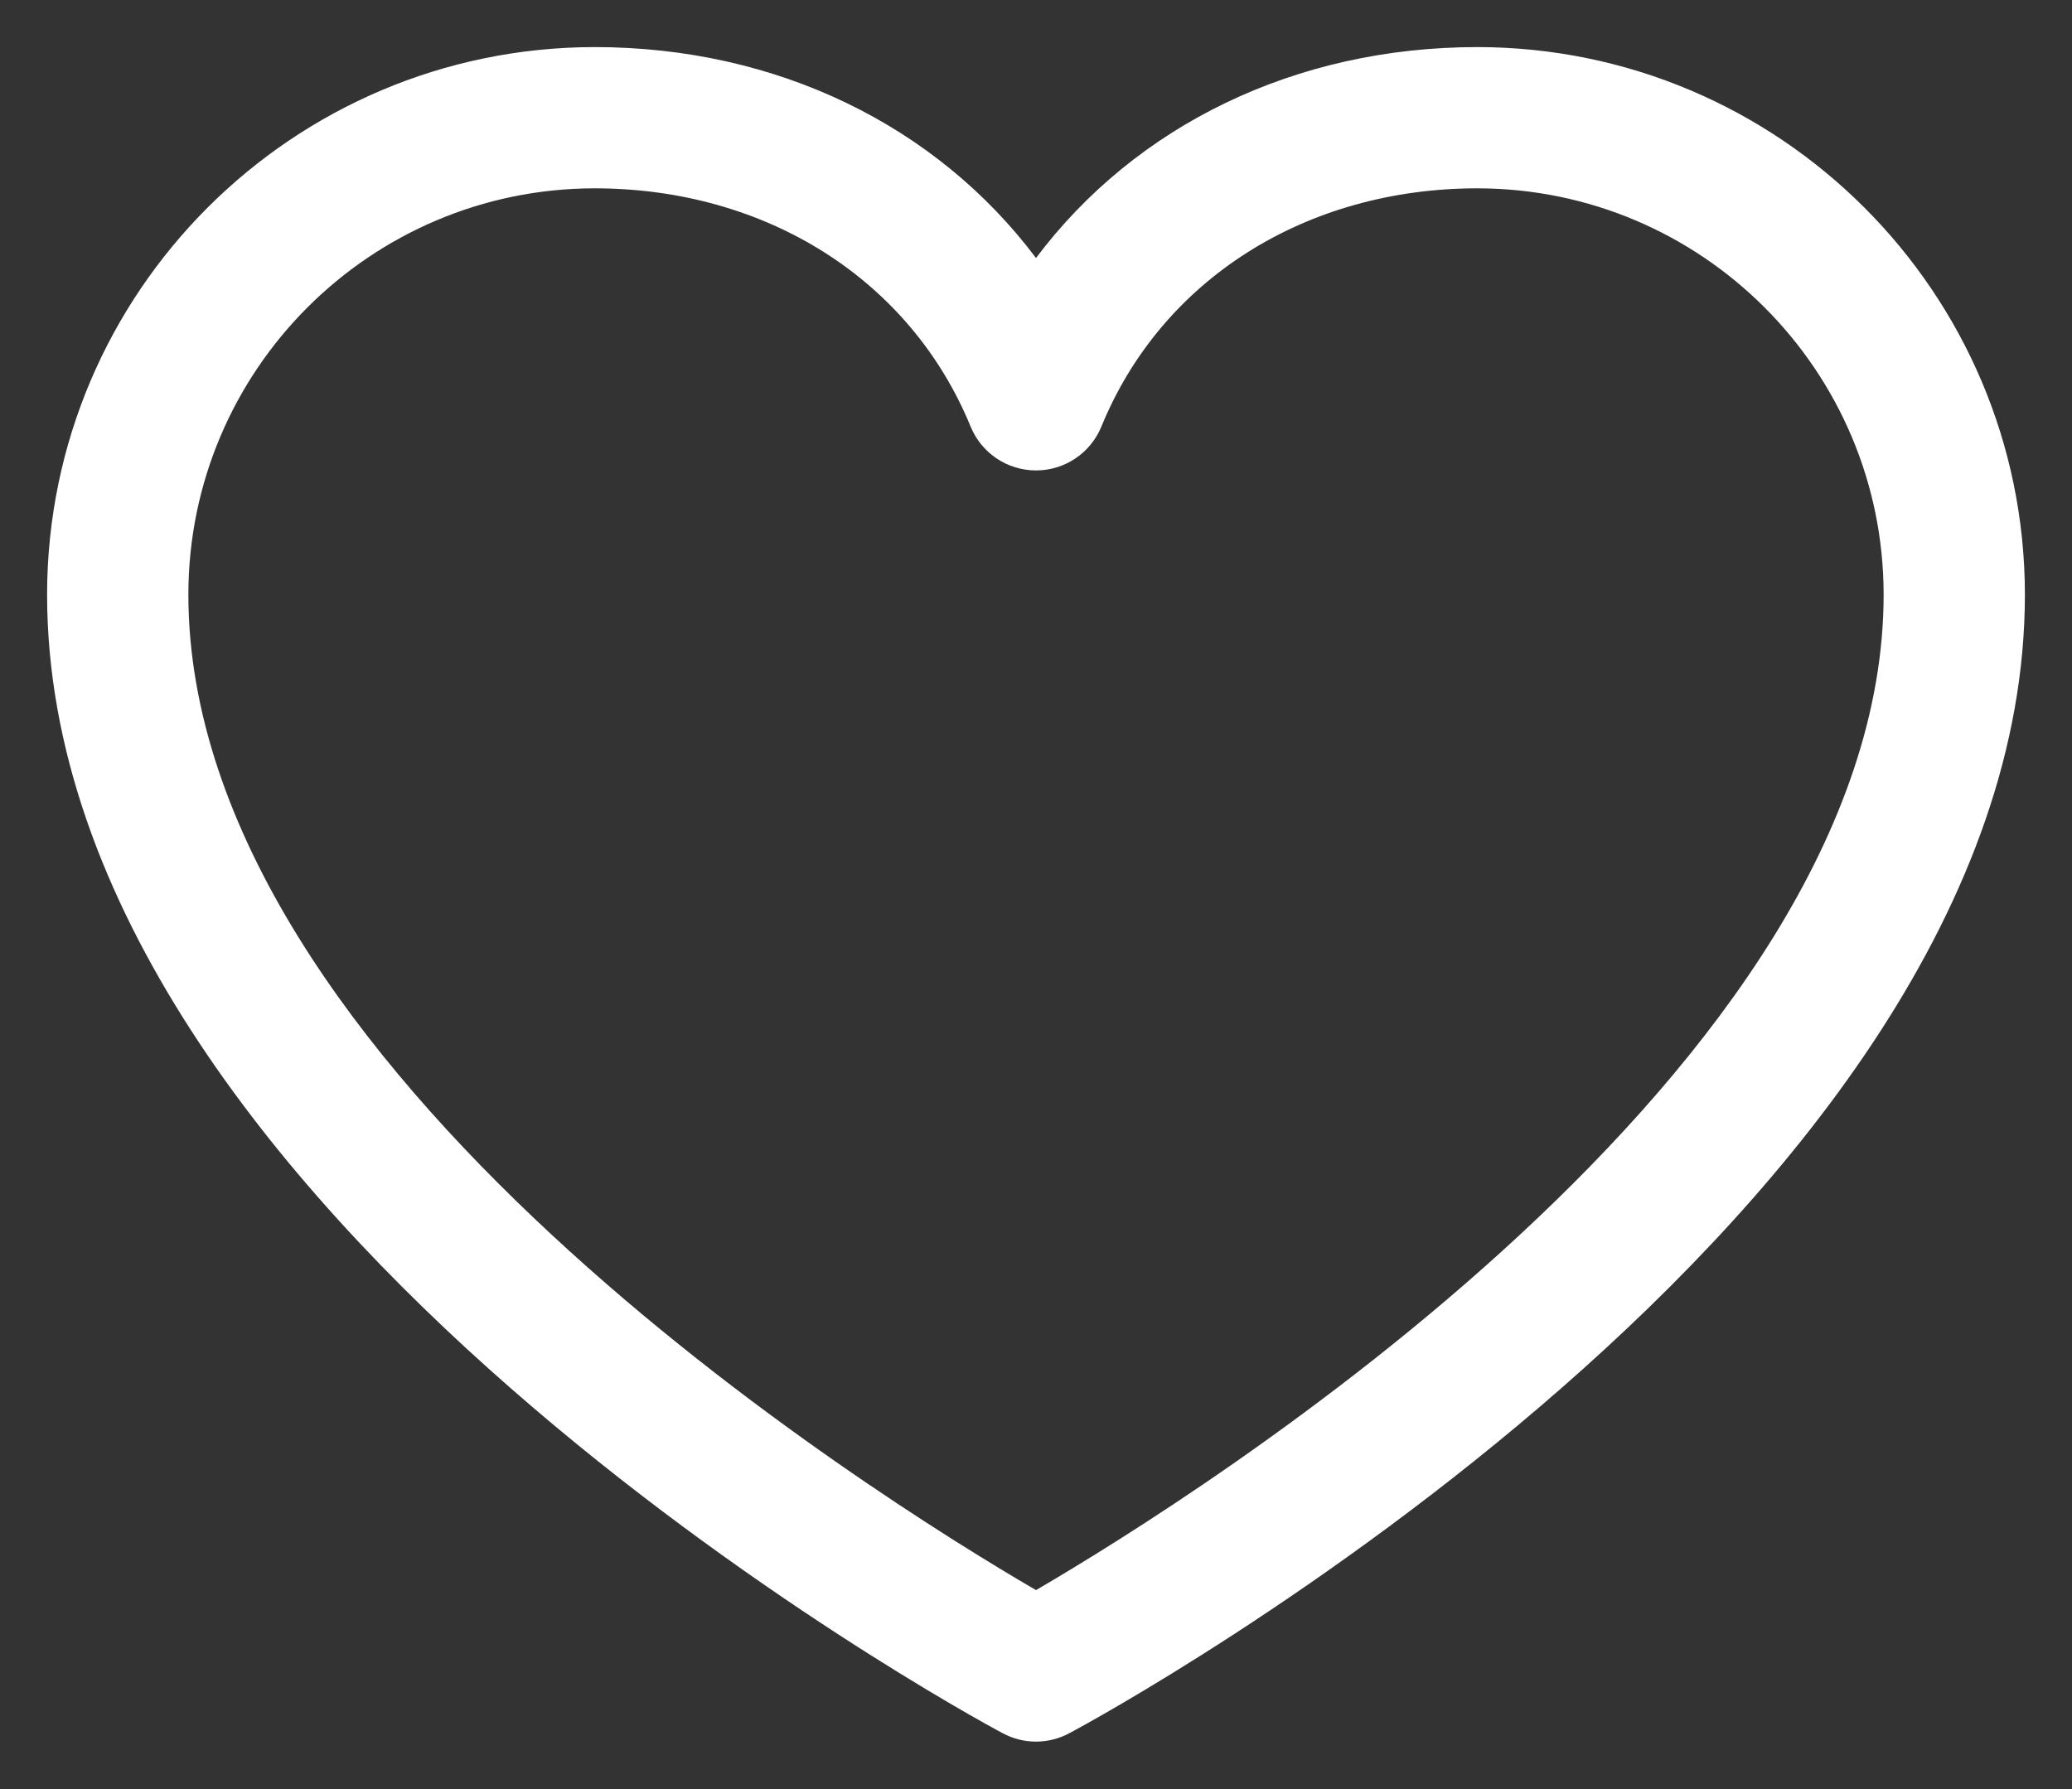 <svg width="22" height="19" viewBox="0 0 22 19" fill="none" xmlns="http://www.w3.org/2000/svg">
<rect x="0" y="0" width="22" height="19" fill="#333333" stroke="none"/>
<path fill-rule="evenodd" clip-rule="evenodd" d="M15.688 0.5C13.752 0.5 12.057 1.333 11 2.74C9.943 1.333 8.248 0.5 6.312 0.5C3.104 0.504 0.504 3.104 0.5 6.312C0.5 12.875 10.23 18.187 10.645 18.406C10.867 18.526 11.133 18.526 11.355 18.406C11.77 18.187 21.5 12.875 21.5 6.312C21.496 3.104 18.896 0.504 15.688 0.5ZM11 16.887C9.288 15.89 2 11.346 2 6.312C2.003 3.932 3.932 2.003 6.312 2C8.136 2 9.667 2.971 10.306 4.531C10.422 4.813 10.696 4.996 11 4.996C11.304 4.996 11.578 4.813 11.694 4.531C12.333 2.968 13.864 2 15.688 2C18.068 2.003 19.997 3.932 20 6.312C20 11.338 12.71 15.889 11 16.887Z" fill="white"/>
</svg>
